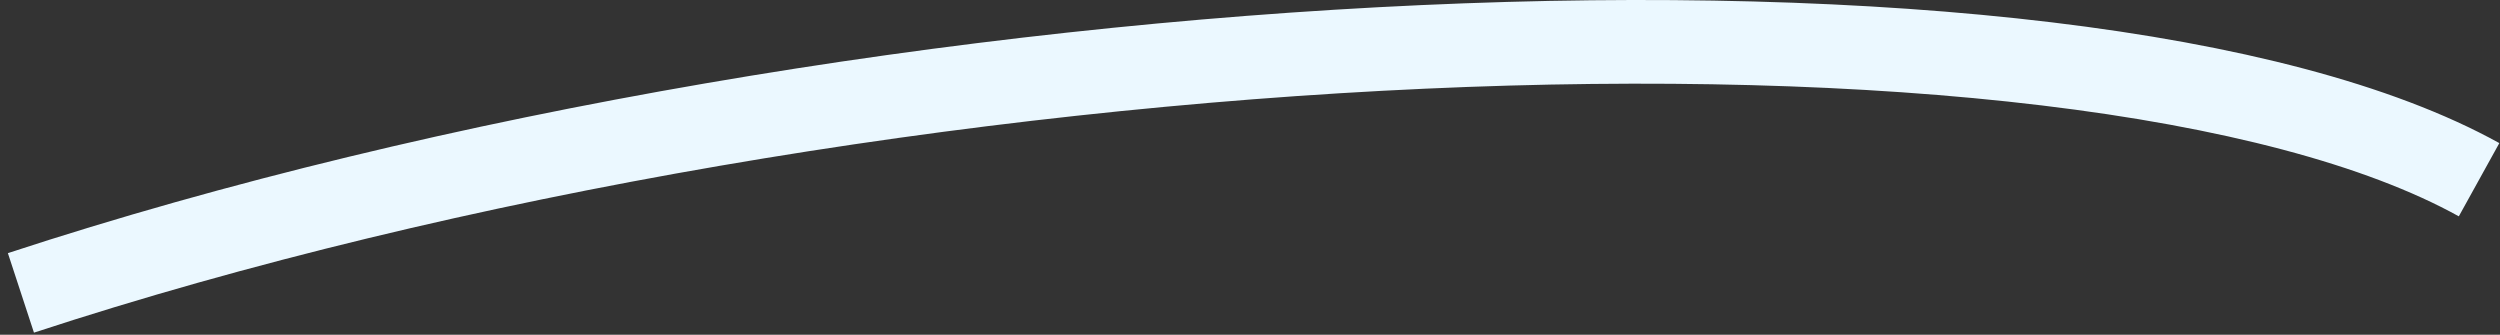 <svg width="239" height="32" viewBox="0 0 239 32" fill="none" xmlns="http://www.w3.org/2000/svg">
<rect x="0" y="0" width="239" height="32" fill="#333333" stroke="none"/>
<path d="M2 28C84.468 0.953 198.622 -4.056 237 17.181" stroke="#EBF8FF" stroke-width="8"/>
</svg>
